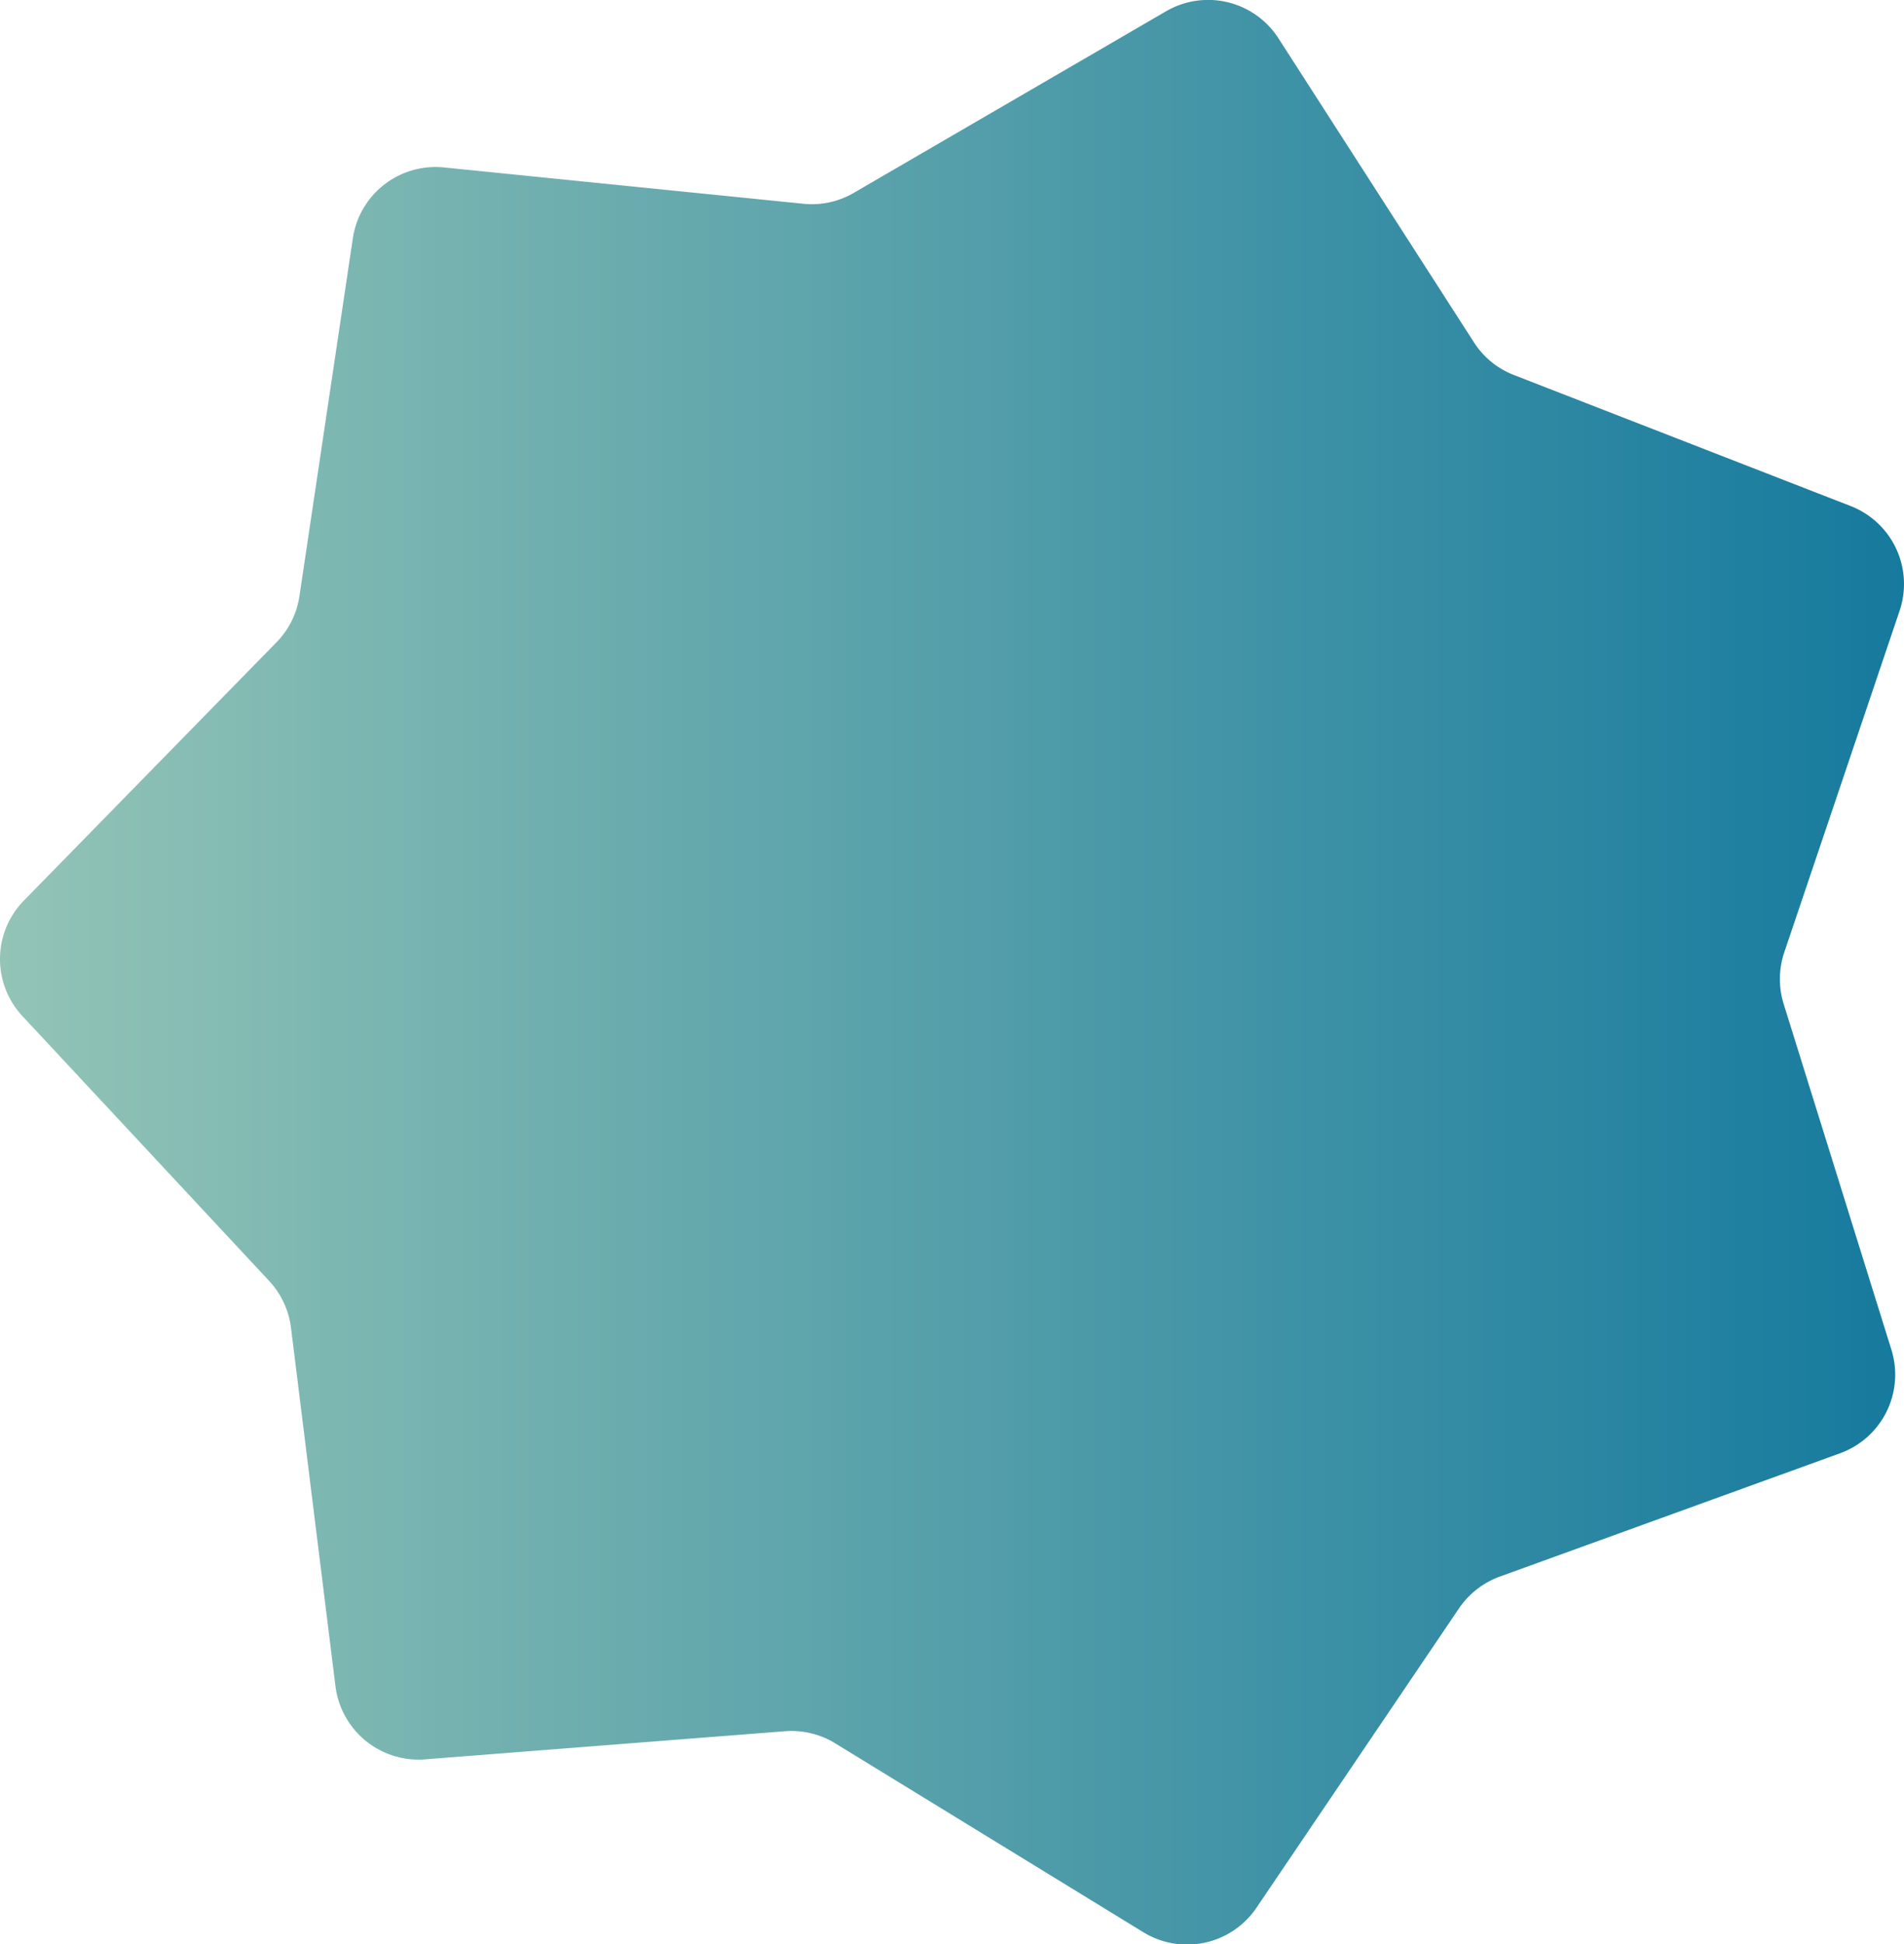 <svg xmlns="http://www.w3.org/2000/svg" xmlns:xlink="http://www.w3.org/1999/xlink" viewBox="0 0 142.74 145.73"><defs><linearGradient id="a" y1="72.87" x2="142.74" y2="72.87" gradientUnits="userSpaceOnUse"><stop offset="0" stop-color="#93c4b6"/><stop offset="1" stop-color="#167a9e"/></linearGradient></defs><path d="M137.91,108.94l-25.47,9.23a6.31,6.31,0,0,0-3.06,2.38L94.19,143a6.28,6.28,0,0,1-8.47,1.83l-23.1-14.16a6.27,6.27,0,0,0-3.76-.91l-27,2.11a6.28,6.28,0,0,1-6.71-5.48L21.81,99.48A6.3,6.3,0,0,0,20.17,96L1.69,76.17a6.27,6.27,0,0,1,.1-8.67L20.73,48.14a6.23,6.23,0,0,0,1.72-3.47l4-26.8a6.27,6.27,0,0,1,6.84-5.32l27,2.73A6.21,6.21,0,0,0,64,14.46L87.41.85a6.27,6.27,0,0,1,8.42,2L110.5,25.66a6.23,6.23,0,0,0,3,2.45l25.24,9.82a6.27,6.27,0,0,1,3.67,7.85l-8.67,25.67a6.31,6.31,0,0,0,0,3.87l8.06,25.86A6.27,6.27,0,0,1,137.91,108.94Z" fill="url(#a)"/></svg>